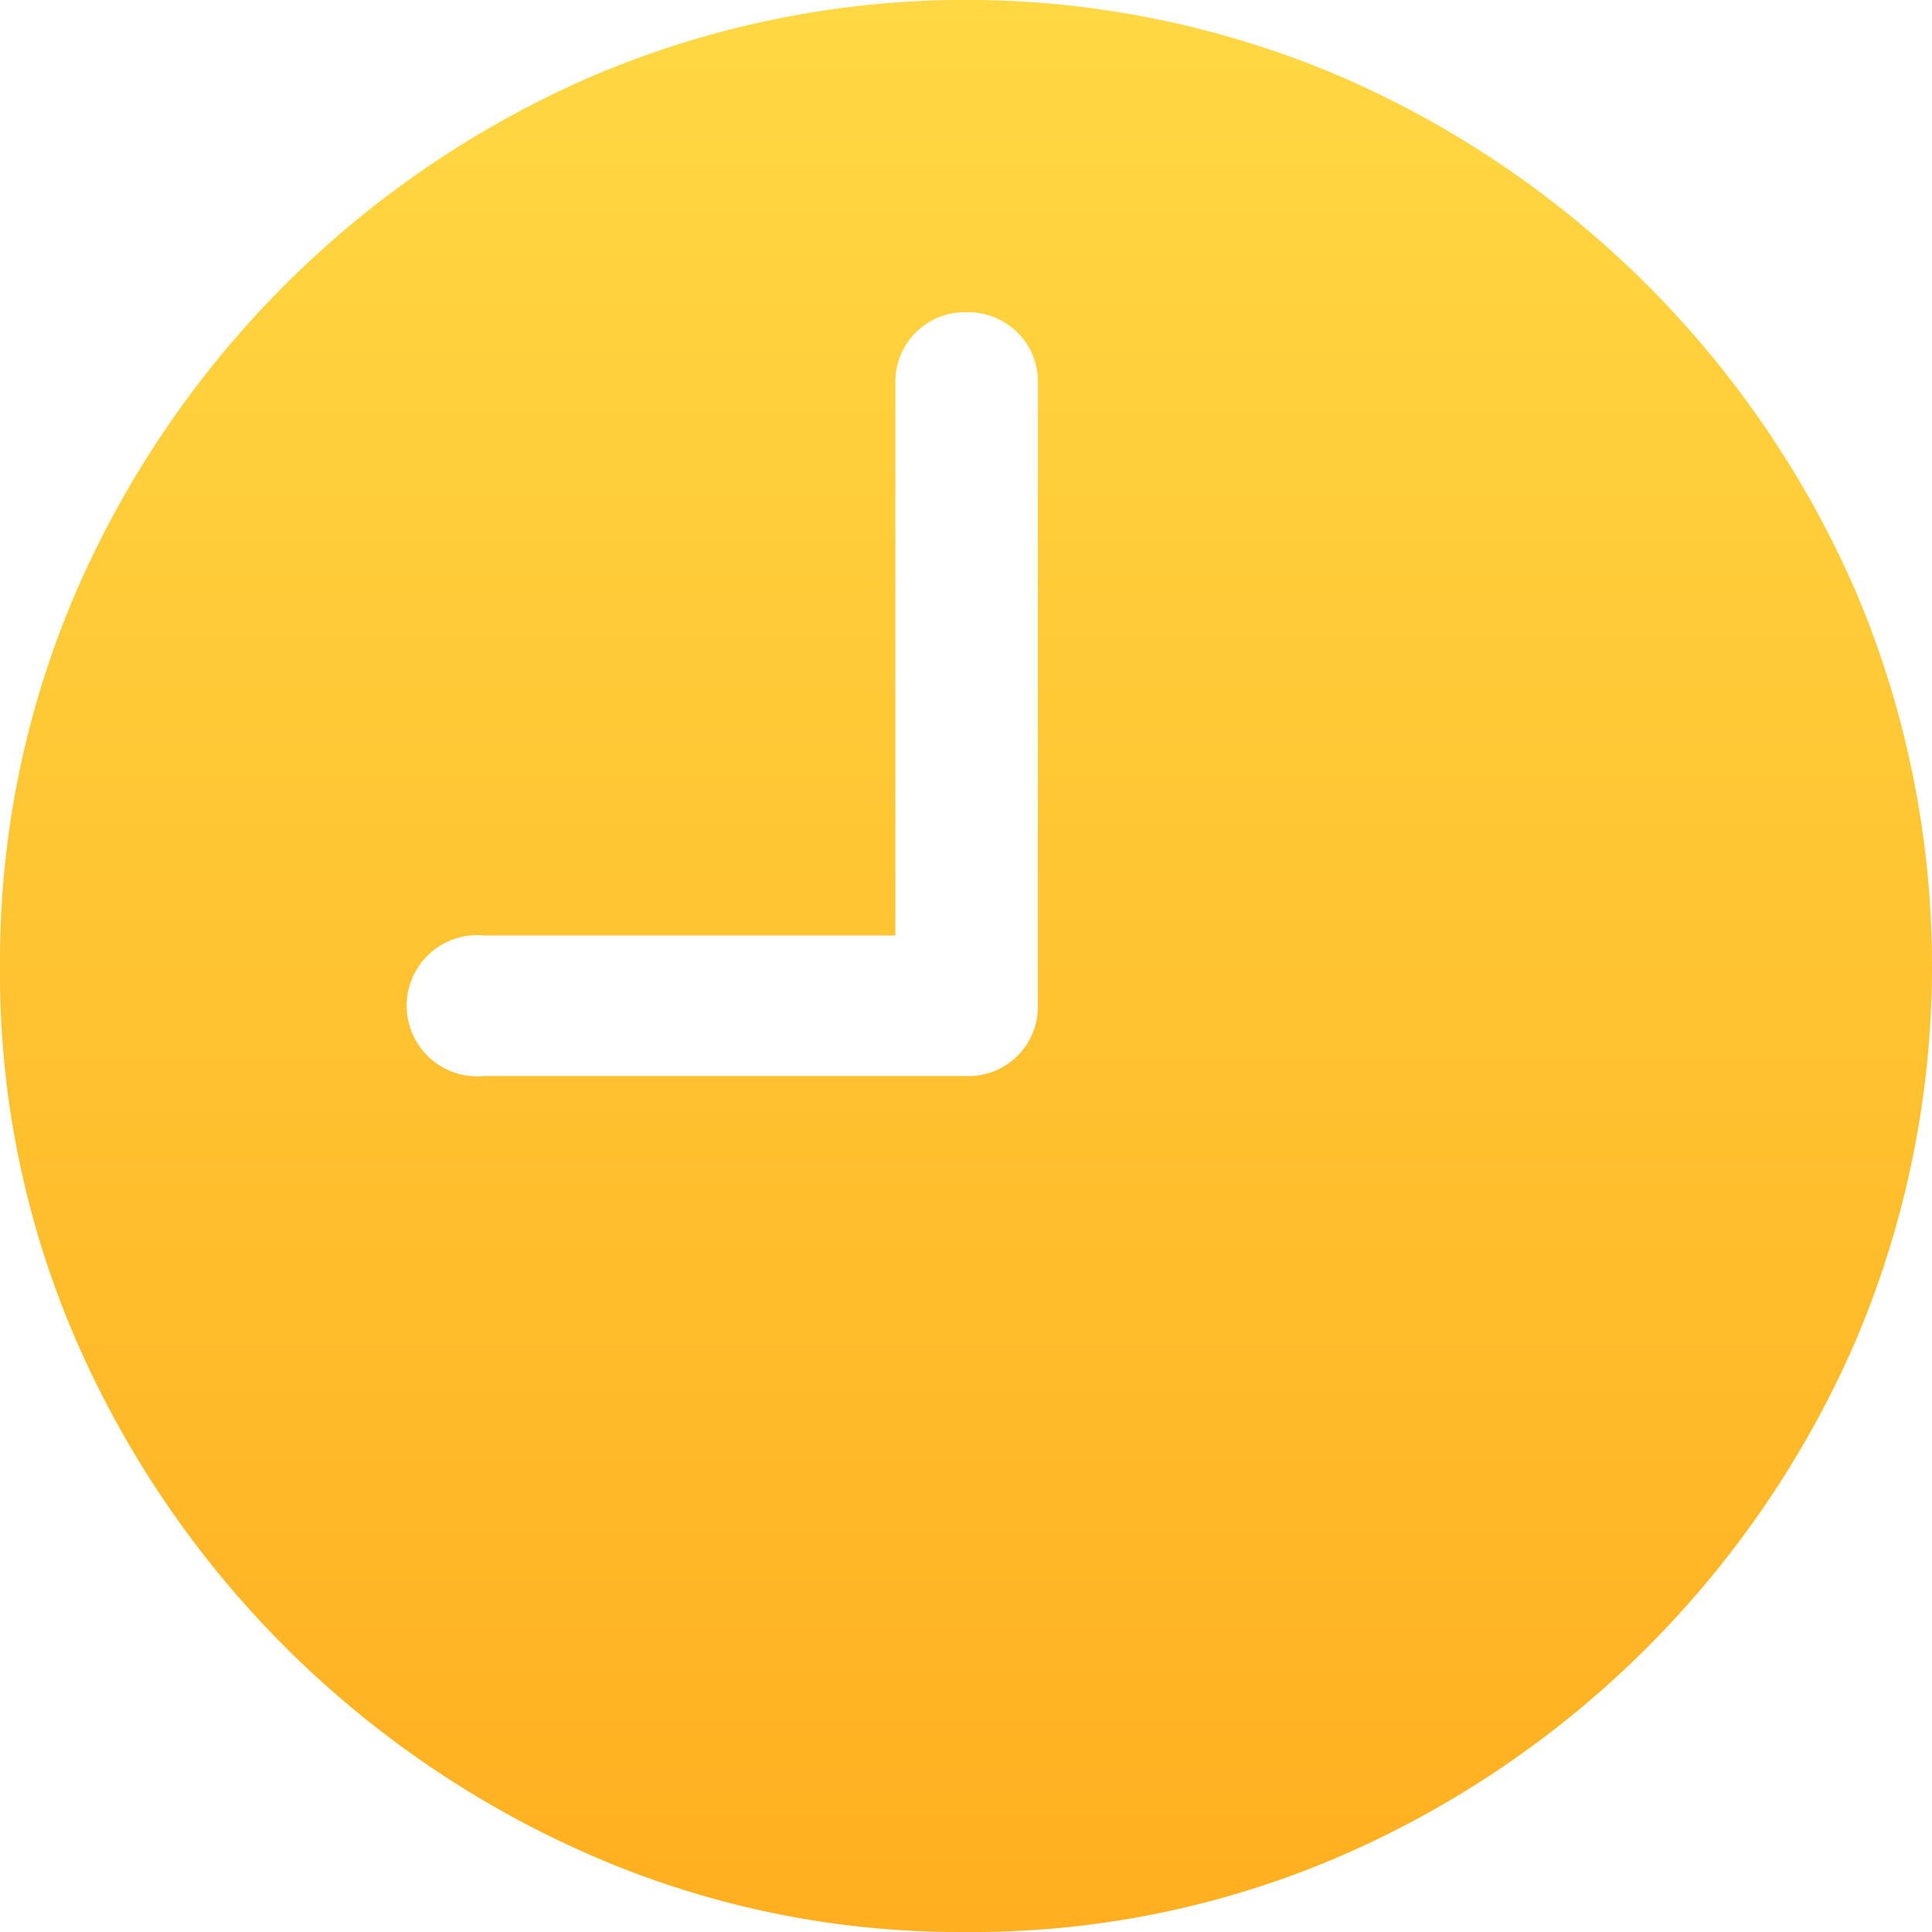 <svg id="Layer_1" data-name="Layer 1" xmlns="http://www.w3.org/2000/svg" xmlns:xlink="http://www.w3.org/1999/xlink" width="30.38" height="30.38" viewBox="0 0 30.38 30.38"><defs><style>.cls-1{fill:url(#linear-gradient);}</style><linearGradient id="linear-gradient" x1="24" y1="8.81" x2="24" y2="39.19" gradientUnits="userSpaceOnUse"><stop offset="0" stop-color="#ffd843"/><stop offset="1" stop-color="#ffaf20"/></linearGradient></defs><path class="cls-1" d="M24,25.73H16.42a1.11,1.11,0,1,1,0-2.21h6.47V14.81A1.09,1.09,0,0,1,24,13.72a1.1,1.1,0,0,1,.81.32,1.06,1.06,0,0,1,.32.77v9.81A1.09,1.09,0,0,1,24,25.73Zm0,13.46A14.59,14.59,0,0,0,29.88,38,15.59,15.59,0,0,0,38,29.87a15.07,15.07,0,0,0,0-11.74A15.6,15.6,0,0,0,29.86,10a15,15,0,0,0-11.72,0A15.6,15.6,0,0,0,10,18.13,14.67,14.67,0,0,0,8.81,24,14.5,14.5,0,0,0,10,29.87,15.65,15.65,0,0,0,18.14,38,14.49,14.49,0,0,0,24,39.19Z" transform="translate(-8.81 -8.81)"/></svg>